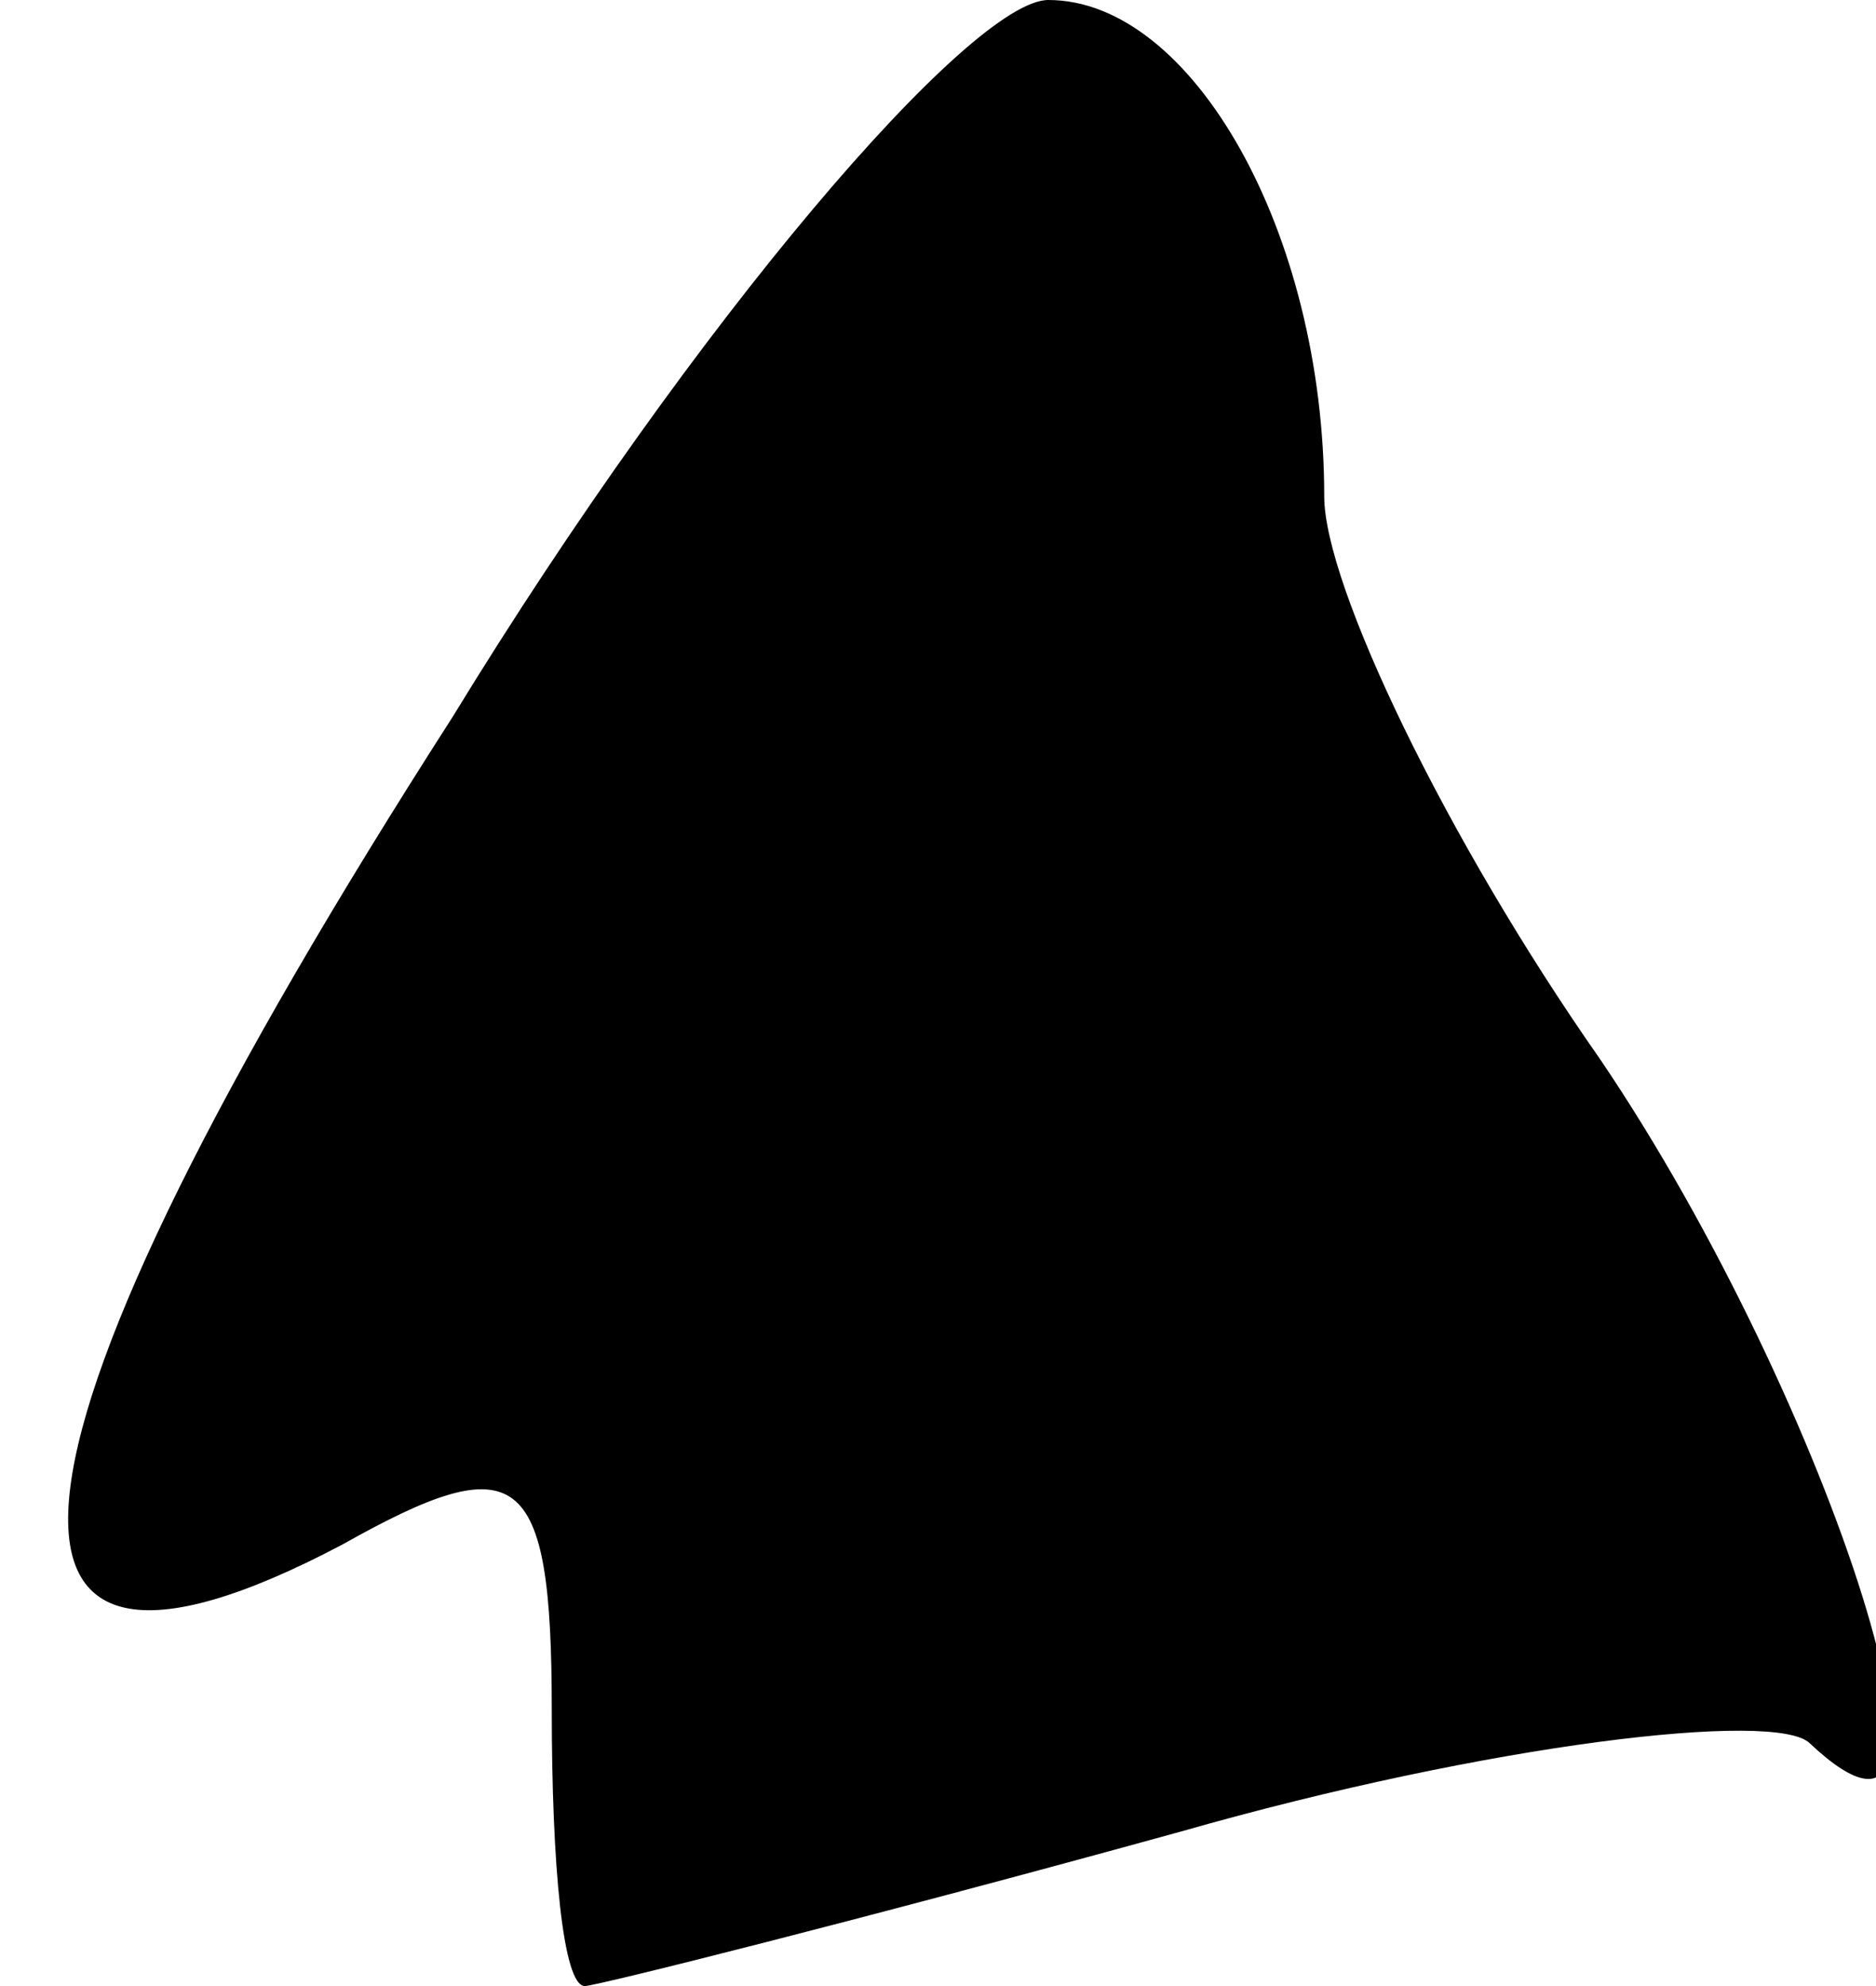 <?xml version="1.0" standalone="no"?>
<!DOCTYPE svg PUBLIC "-//W3C//DTD SVG 20010904//EN"
 "http://www.w3.org/TR/2001/REC-SVG-20010904/DTD/svg10.dtd">
<svg version="1.0" xmlns="http://www.w3.org/2000/svg"
 width="17pt" height="18pt" viewBox="0 0 17 18"
 preserveAspectRatio="xMidYMid meet">
<g transform="translate(0,18) scale(0.1,-0.1)"
fill="#000000" stroke="none">
<path fill="#000000" stroke="none" d="M41 115 c-43 -67 -46 -94 -10 -75 16 9
19 7 19 -15 0 -14 1 -25 3 -25 1 0 25 6 54 14 28 8 54 11 57 8 17 -16 2 31
-19 62 -14 20 -25 43 -25 51 0 24 -12 45 -25 45 -7 0 -32 -29 -54 -65z"/>
</g>
</svg>
